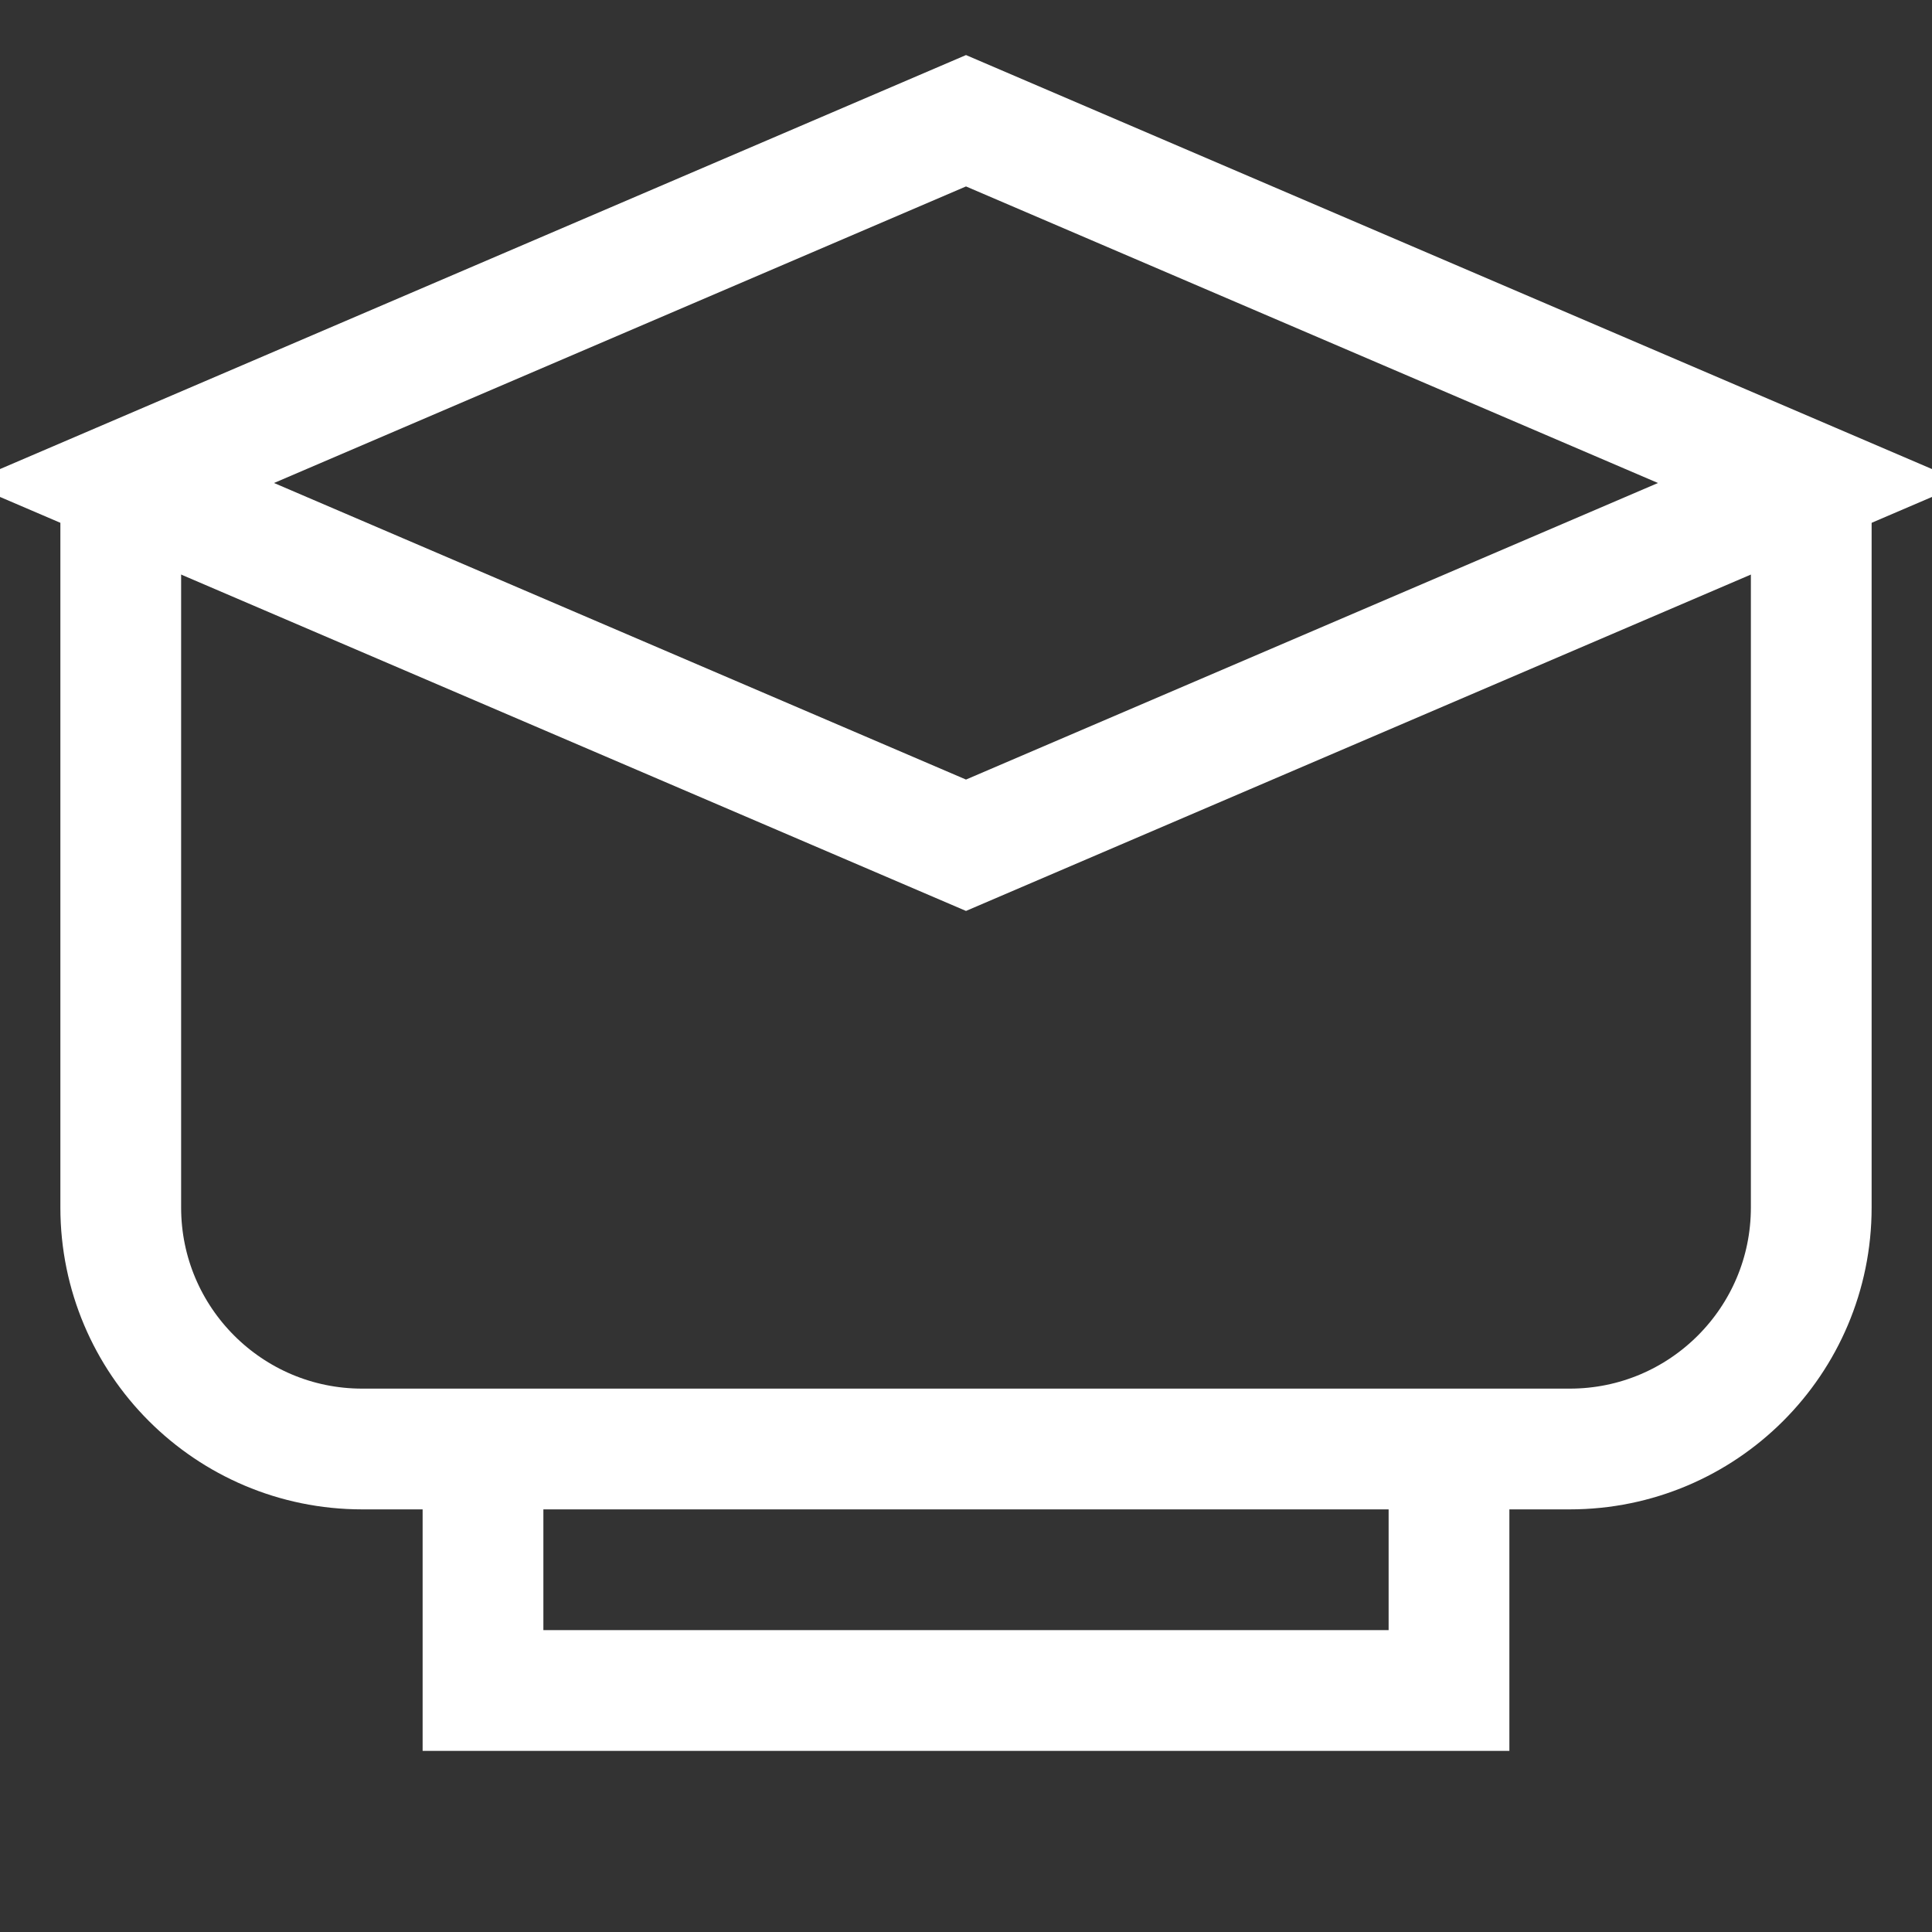<svg width="32" height="32" viewBox="0 0 32 32" fill="none" xmlns="http://www.w3.org/2000/svg">
  <rect x="0" y="0" width="32" height="32" fill="#333333" stroke="none"/>
  <path d="M16 2L2 8L16 14L30 8L16 2Z" stroke="white" stroke-width="2" fill="none"/>
  <path d="M2 8V20C2 22.209 3.791 24 6 24H26C28.209 24 30 22.209 30 20V8" stroke="white" stroke-width="2" fill="none"/>
  <path d="M8 24V28H24V24" stroke="white" stroke-width="2" fill="none"/>
</svg> 